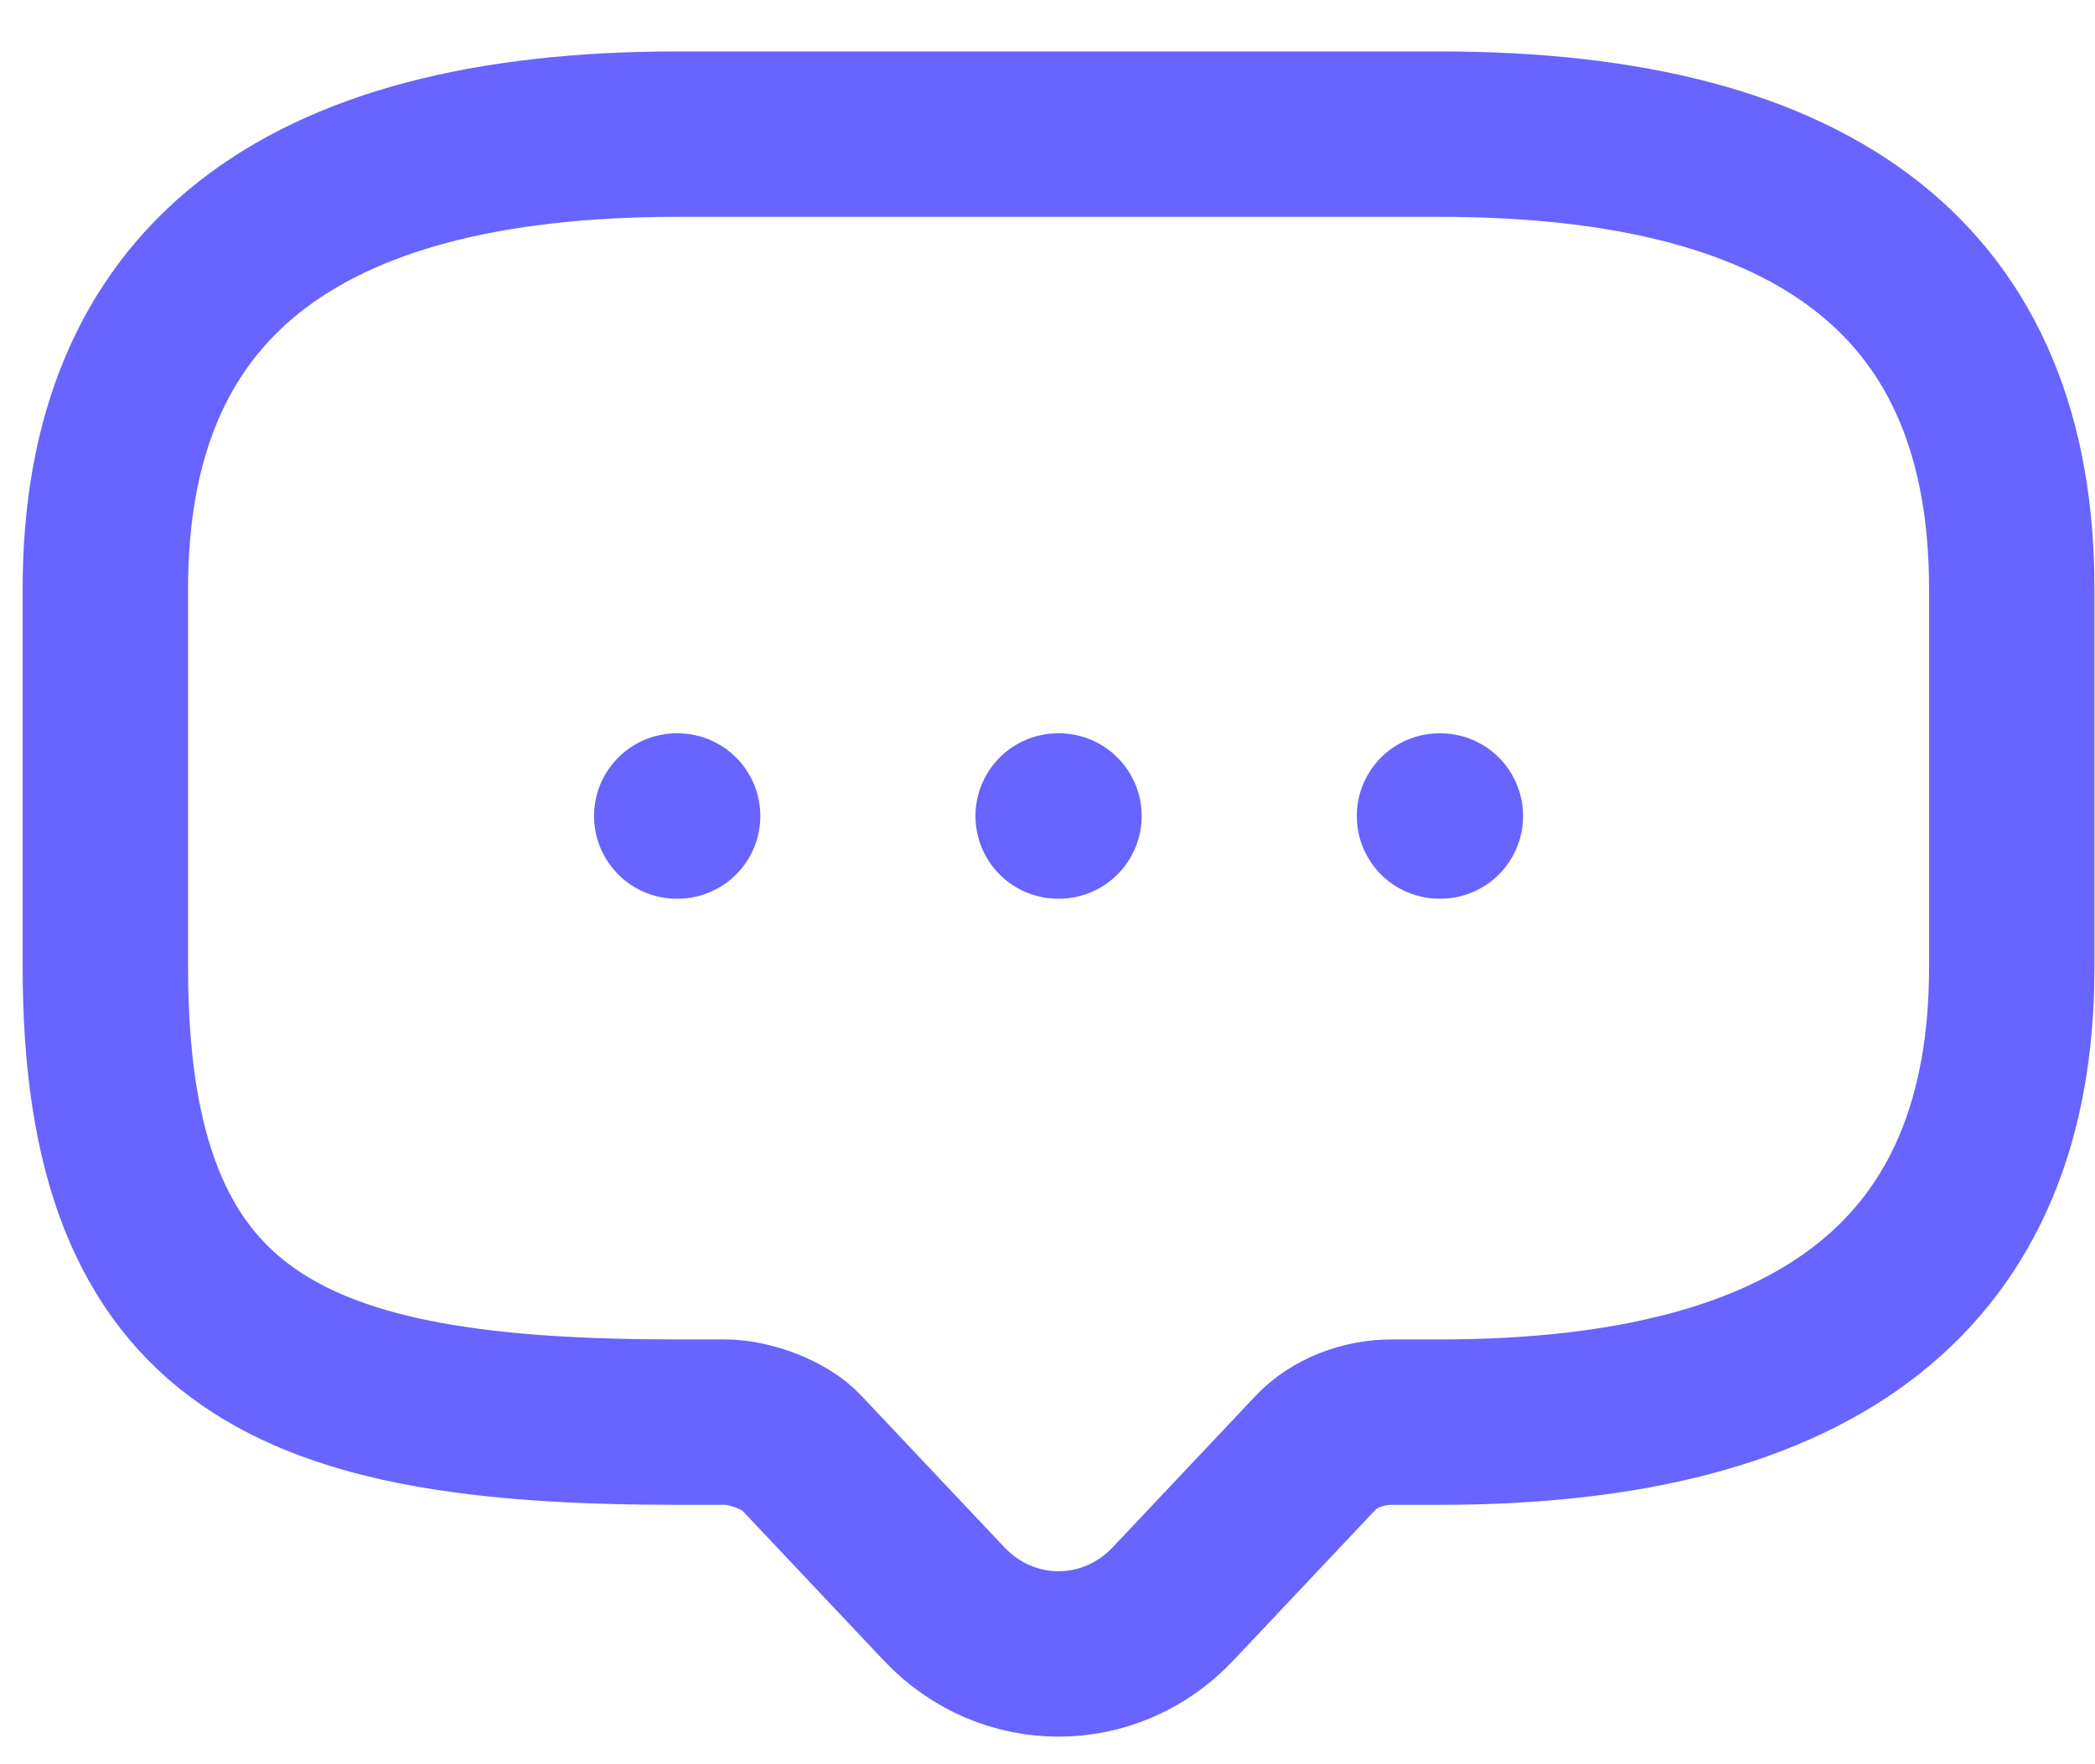 <svg width="38" height="32" viewBox="0 0 38 32" fill="none" xmlns="http://www.w3.org/2000/svg">
<g id="&#240;&#159;&#166;&#134; icon &#34;message&#34;">
<g id="Group">
<path id="Vector" d="M13.149 25.795H12.284C5.369 25.795 1.911 24.421 1.911 17.549V10.678C1.911 5.181 5.369 2.433 12.284 2.433H26.116C33.032 2.433 36.49 5.181 36.49 10.678V17.549C36.49 23.047 33.032 25.795 26.116 25.795H25.252C24.716 25.795 24.197 26.001 23.868 26.345L21.275 29.093C20.134 30.302 18.267 30.302 17.125 29.093L14.532 26.345C14.255 26.042 13.616 25.795 13.149 25.795Z" stroke="#6764FF" stroke-width="3" stroke-miterlimit="10" stroke-linecap="round" stroke-linejoin="round"/>
<g id="Group_2">
<path id="Vector_2" d="M26.11 14.801H26.126" stroke="#6764FF" stroke-width="3" stroke-linecap="round" stroke-linejoin="round"/>
<path id="Vector_3" d="M19.193 14.801H19.208" stroke="#6764FF" stroke-width="3" stroke-linecap="round" stroke-linejoin="round"/>
<path id="Vector_4" d="M12.275 14.801H12.291" stroke="#6764FF" stroke-width="3" stroke-linecap="round" stroke-linejoin="round"/>
</g>
</g>
</g>
</svg>

